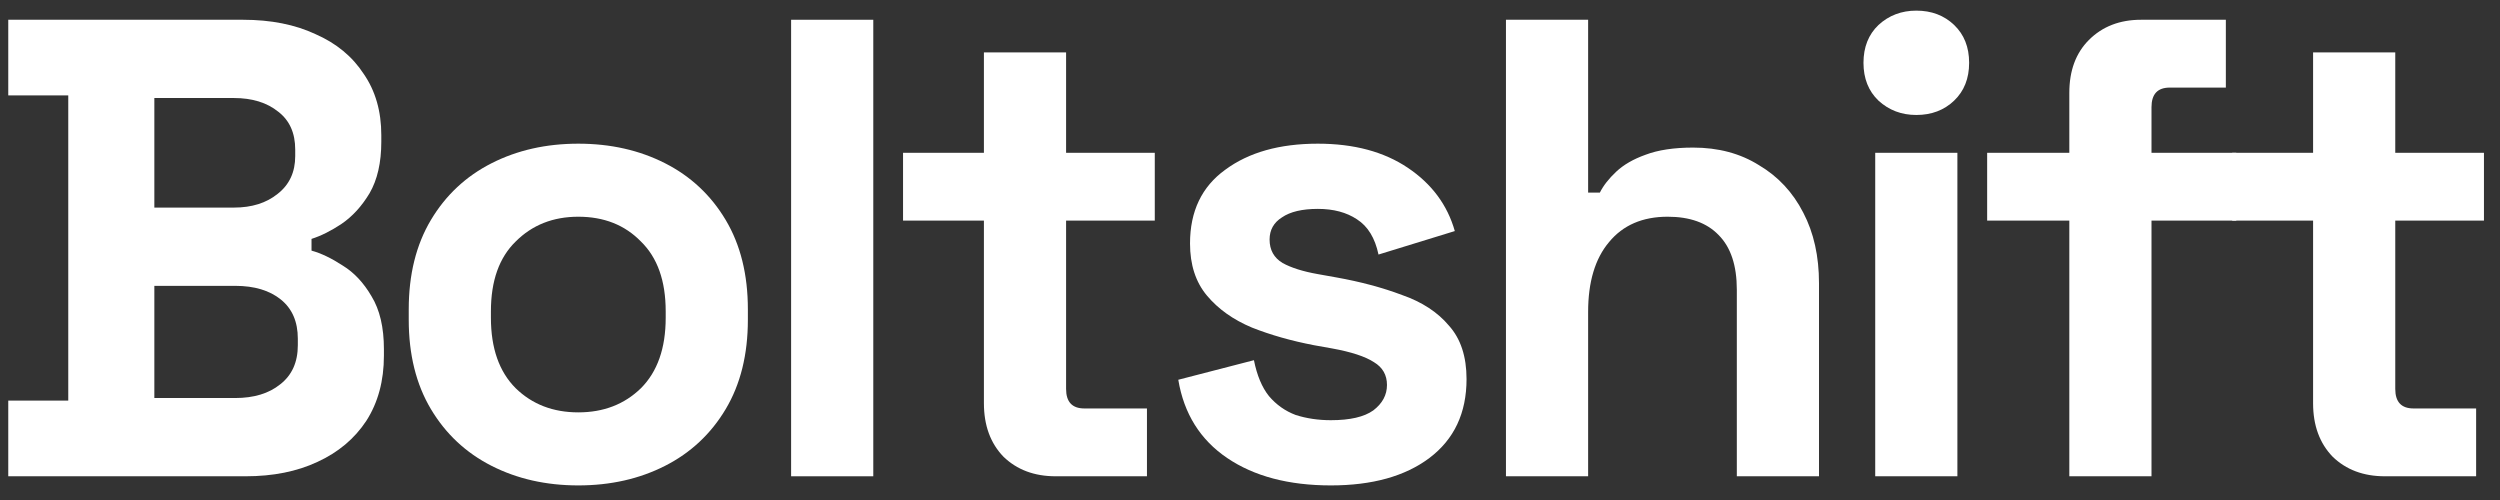 <svg width="115" height="23" viewBox="0 0 115 23" fill="none" xmlns="http://www.w3.org/2000/svg">
<rect x="0" y="0" width="115" height="23" fill="#333333" stroke="none"/>
<g id="Logotype">
<path d="M0.38 21.909V18.429H3.14V4.389H0.38V0.909H11.18C12.46 0.909 13.57 1.129 14.51 1.569C15.47 1.989 16.21 2.599 16.73 3.399C17.27 4.179 17.54 5.119 17.54 6.219V6.519C17.54 7.479 17.36 8.269 17 8.889C16.64 9.489 16.21 9.959 15.71 10.299C15.23 10.619 14.77 10.849 14.33 10.989V11.529C14.77 11.649 15.25 11.879 15.77 12.219C16.29 12.539 16.73 13.009 17.09 13.629C17.47 14.249 17.66 15.059 17.66 16.059V16.359C17.66 17.519 17.39 18.519 16.85 19.359C16.31 20.179 15.56 20.809 14.6 21.249C13.66 21.689 12.56 21.909 11.3 21.909H0.38ZM7.1 18.309H10.82C11.68 18.309 12.37 18.099 12.89 17.679C13.43 17.259 13.7 16.659 13.7 15.879V15.579C13.7 14.799 13.44 14.199 12.92 13.779C12.4 13.359 11.7 13.149 10.82 13.149H7.1V18.309ZM7.1 9.549H10.76C11.58 9.549 12.25 9.339 12.77 8.919C13.31 8.499 13.58 7.919 13.58 7.179V6.879C13.58 6.119 13.32 5.539 12.8 5.139C12.28 4.719 11.6 4.509 10.76 4.509H7.1V9.549Z" fill="white"/>
<path d="M26.602 22.329C25.122 22.329 23.792 22.029 22.612 21.429C21.432 20.829 20.502 19.959 19.822 18.819C19.142 17.679 18.802 16.309 18.802 14.709V14.229C18.802 12.629 19.142 11.259 19.822 10.119C20.502 8.979 21.432 8.109 22.612 7.509C23.792 6.909 25.122 6.609 26.602 6.609C28.082 6.609 29.412 6.909 30.592 7.509C31.772 8.109 32.702 8.979 33.382 10.119C34.062 11.259 34.402 12.629 34.402 14.229V14.709C34.402 16.309 34.062 17.679 33.382 18.819C32.702 19.959 31.772 20.829 30.592 21.429C29.412 22.029 28.082 22.329 26.602 22.329ZM26.602 18.969C27.762 18.969 28.722 18.599 29.482 17.859C30.242 17.099 30.622 16.019 30.622 14.619V14.319C30.622 12.919 30.242 11.849 29.482 11.109C28.742 10.349 27.782 9.969 26.602 9.969C25.442 9.969 24.482 10.349 23.722 11.109C22.962 11.849 22.582 12.919 22.582 14.319V14.619C22.582 16.019 22.962 17.099 23.722 17.859C24.482 18.599 25.442 18.969 26.602 18.969Z" fill="white"/>
<path d="M36.391 21.909V0.909H40.171V21.909H36.391Z" fill="white"/>
<path d="M48.56 21.909C47.58 21.909 46.78 21.609 46.16 21.009C45.56 20.389 45.26 19.569 45.26 18.549V10.149H41.54V7.029H45.26V2.409H49.04V7.029H53.12V10.149H49.04V17.889C49.04 18.489 49.32 18.789 49.88 18.789H52.76V21.909H48.56Z" fill="white"/>
<path d="M61.221 22.329C59.281 22.329 57.691 21.909 56.451 21.069C55.211 20.229 54.461 19.029 54.201 17.469L57.681 16.569C57.821 17.269 58.051 17.819 58.371 18.219C58.711 18.619 59.121 18.909 59.601 19.089C60.101 19.249 60.641 19.329 61.221 19.329C62.101 19.329 62.751 19.179 63.171 18.879C63.591 18.559 63.801 18.169 63.801 17.709C63.801 17.249 63.601 16.899 63.201 16.659C62.801 16.399 62.161 16.189 61.281 16.029L60.441 15.879C59.401 15.679 58.451 15.409 57.591 15.069C56.731 14.709 56.041 14.219 55.521 13.599C55.001 12.979 54.741 12.179 54.741 11.199C54.741 9.719 55.281 8.589 56.361 7.809C57.441 7.009 58.861 6.609 60.621 6.609C62.281 6.609 63.661 6.979 64.761 7.719C65.861 8.459 66.581 9.429 66.921 10.629L63.411 11.709C63.251 10.949 62.921 10.409 62.421 10.089C61.941 9.769 61.341 9.609 60.621 9.609C59.901 9.609 59.351 9.739 58.971 9.999C58.591 10.239 58.401 10.579 58.401 11.019C58.401 11.499 58.601 11.859 59.001 12.099C59.401 12.319 59.941 12.489 60.621 12.609L61.461 12.759C62.581 12.959 63.591 13.229 64.491 13.569C65.411 13.889 66.131 14.359 66.651 14.979C67.191 15.579 67.461 16.399 67.461 17.439C67.461 18.999 66.891 20.209 65.751 21.069C64.631 21.909 63.121 22.329 61.221 22.329Z" fill="white"/>
<path d="M69.274 21.909V0.909H73.054V8.859H73.594C73.754 8.539 74.004 8.219 74.344 7.899C74.684 7.579 75.134 7.319 75.694 7.119C76.274 6.899 77.004 6.789 77.884 6.789C79.044 6.789 80.054 7.059 80.914 7.599C81.794 8.119 82.474 8.849 82.954 9.789C83.434 10.709 83.674 11.789 83.674 13.029V21.909H79.894V13.329C79.894 12.209 79.614 11.369 79.054 10.809C78.514 10.249 77.734 9.969 76.714 9.969C75.554 9.969 74.654 10.359 74.014 11.139C73.374 11.899 73.054 12.969 73.054 14.349V21.909H69.274Z" fill="white"/>
<path d="M86.26 21.909V7.029H90.04V21.909H86.26ZM88.15 5.289C87.47 5.289 86.89 5.069 86.41 4.629C85.95 4.189 85.72 3.609 85.72 2.889C85.72 2.169 85.95 1.589 86.41 1.149C86.89 0.709 87.47 0.489 88.15 0.489C88.85 0.489 89.43 0.709 89.89 1.149C90.35 1.589 90.58 2.169 90.58 2.889C90.58 3.609 90.35 4.189 89.89 4.629C89.43 5.069 88.85 5.289 88.15 5.289Z" fill="white"/>
<path d="M95.189 21.909V10.149H91.409V7.029H95.189V4.269C95.189 3.249 95.489 2.439 96.089 1.839C96.709 1.219 97.509 0.909 98.489 0.909H102.389V4.029H99.809C99.249 4.029 98.969 4.329 98.969 4.929V7.029H102.869V10.149H98.969V21.909H95.189Z" fill="white"/>
<path d="M109.702 21.909C108.722 21.909 107.922 21.609 107.302 21.009C106.702 20.389 106.402 19.569 106.402 18.549V10.149H102.682V7.029H106.402V2.409H110.182V7.029H114.262V10.149H110.182V17.889C110.182 18.489 110.462 18.789 111.022 18.789H113.902V21.909H109.702Z" fill="white"/>
</g>
</svg>
